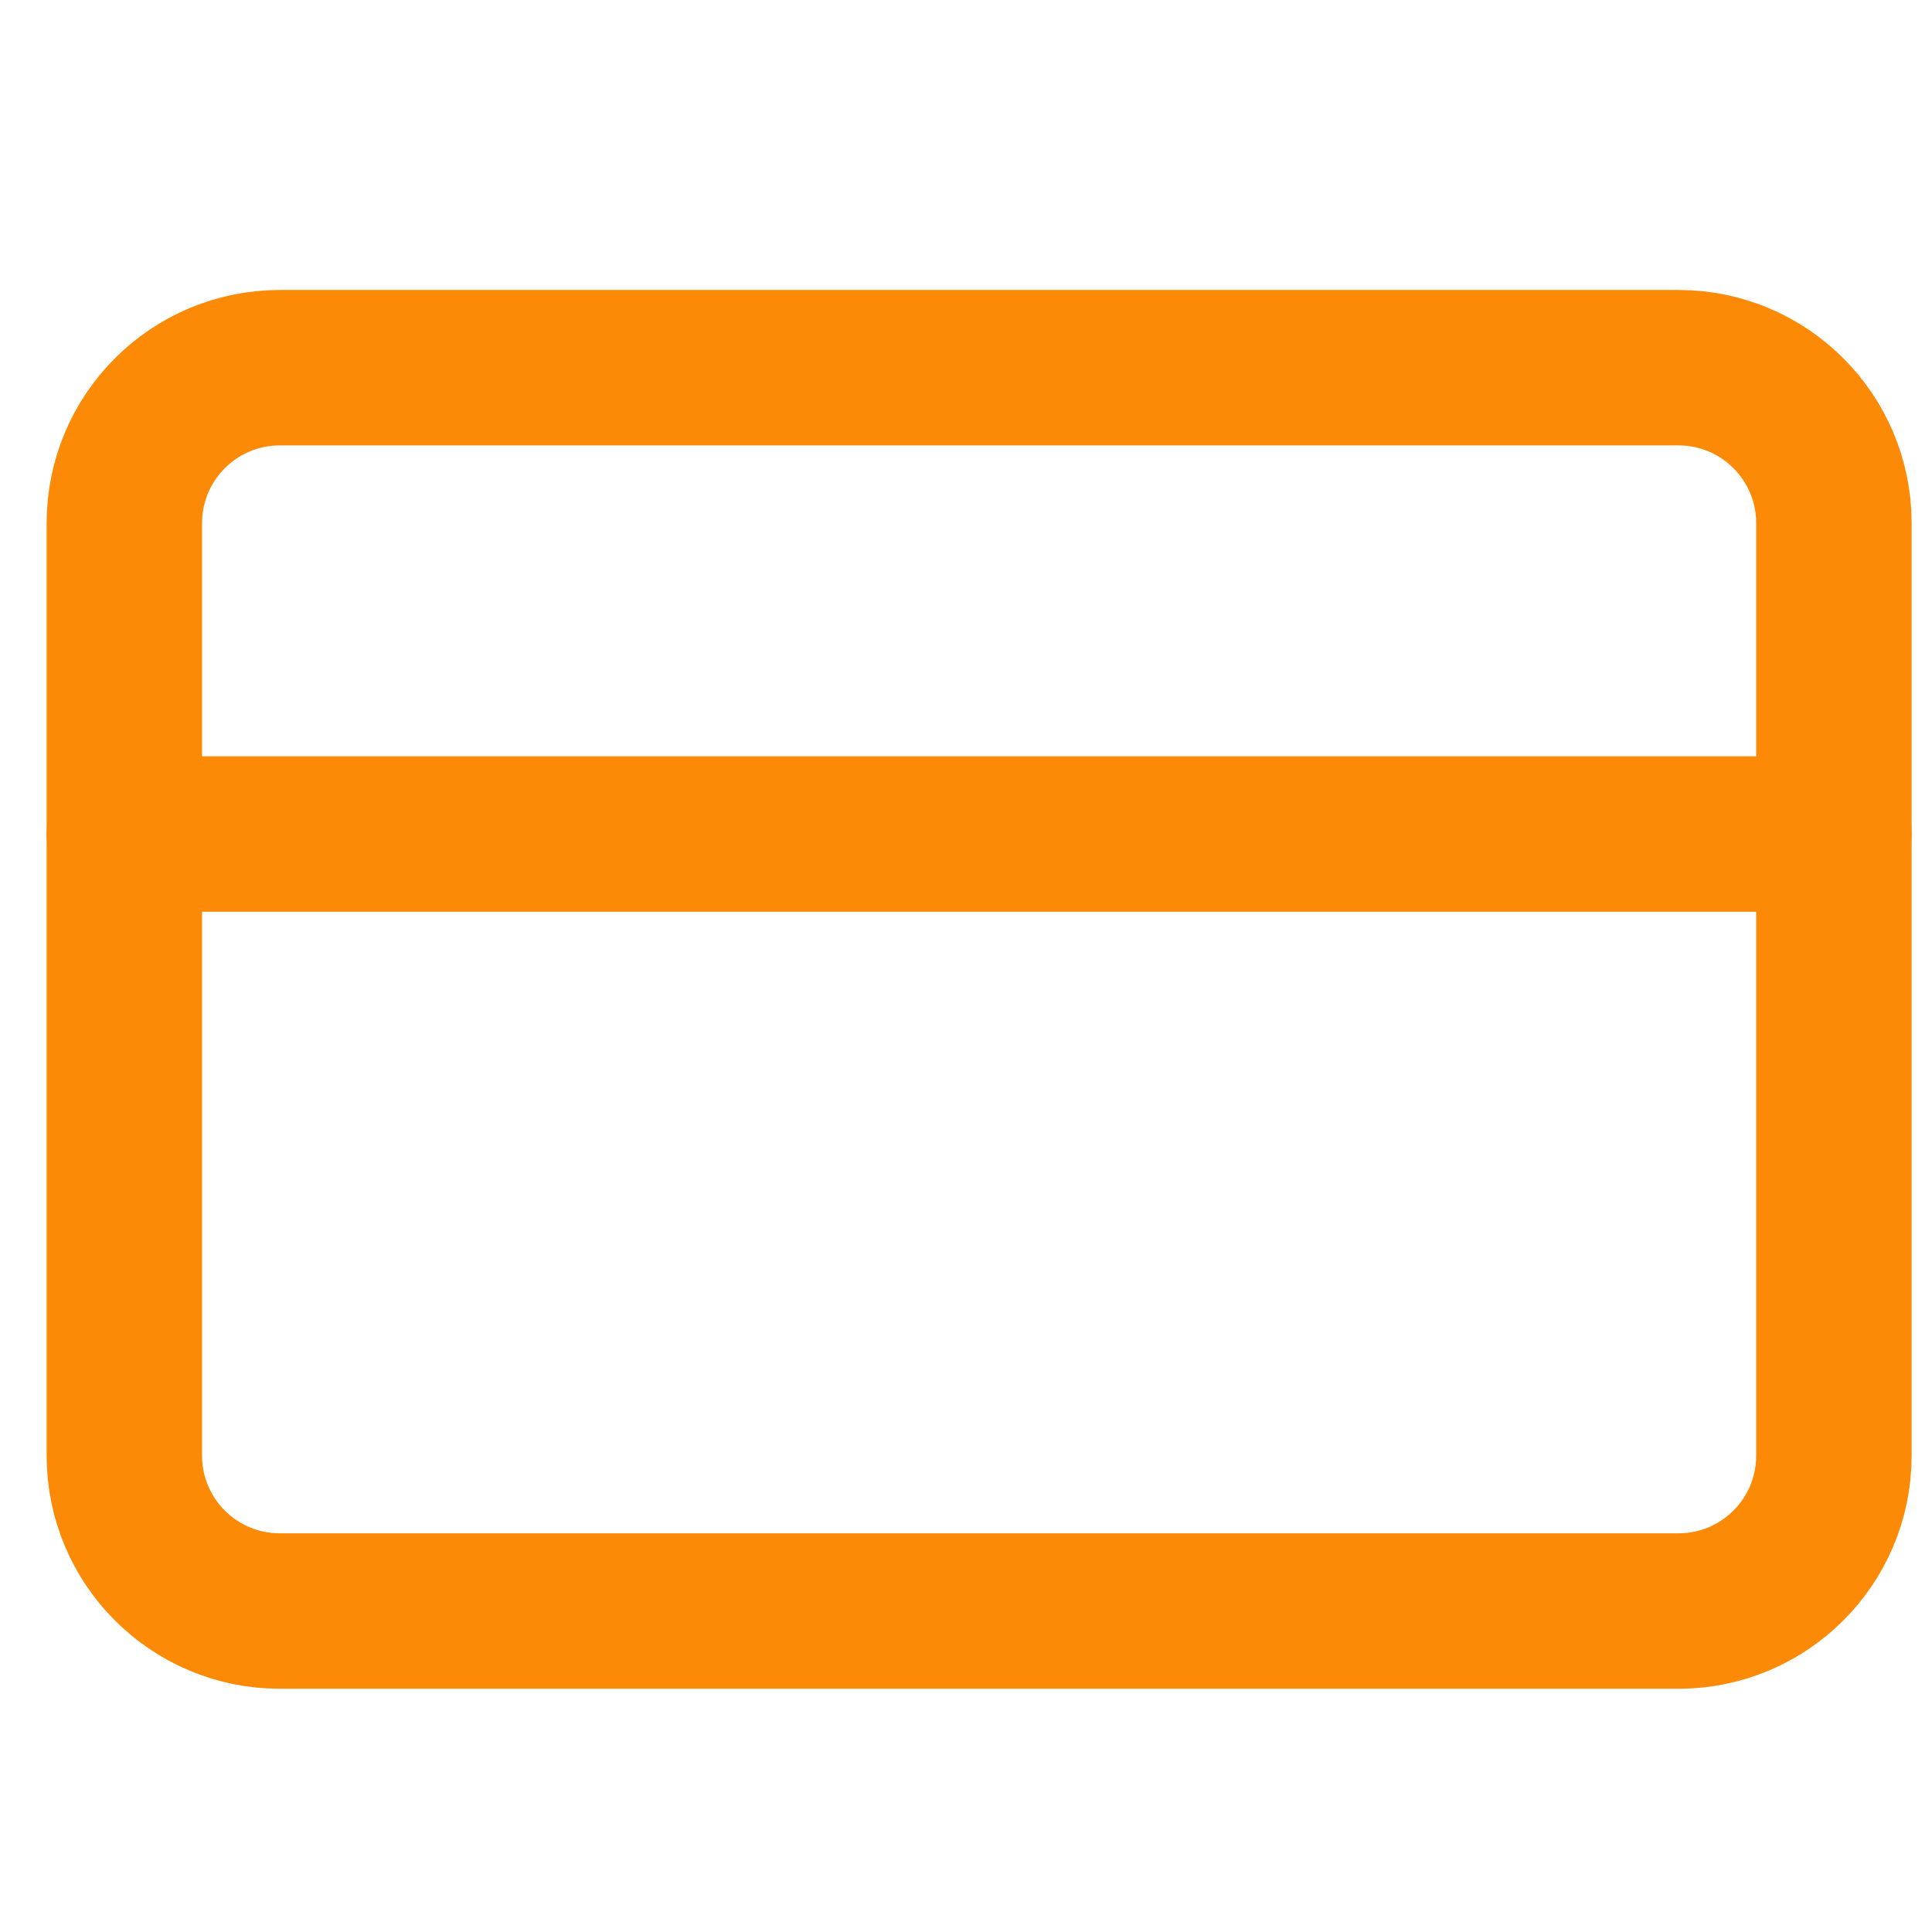 <svg width="22" height="22" viewBox="0 0 22 22" fill="none" xmlns="http://www.w3.org/2000/svg">
<g clip-path="url(#clip0_294_525)">
<path d="M19.113 4.187H3.186C2.208 4.187 1.416 4.98 1.416 5.957V16.575C1.416 17.553 2.208 18.345 3.186 18.345H19.113C20.091 18.345 20.883 17.553 20.883 16.575V5.957C20.883 4.98 20.091 4.187 19.113 4.187Z" stroke="#FC8A06" stroke-width="1.77" stroke-linecap="round" stroke-linejoin="round"/>
<path d="M1.416 9.497H20.883" stroke="#FC8A06" stroke-width="1.77" stroke-linecap="round" stroke-linejoin="round"/>
</g>
<defs>
<clipPath id="clip0_294_525">
<rect width="21.237" height="21.237" fill="white" transform="translate(0.531 0.648)"/>
</clipPath>
</defs>
</svg>
